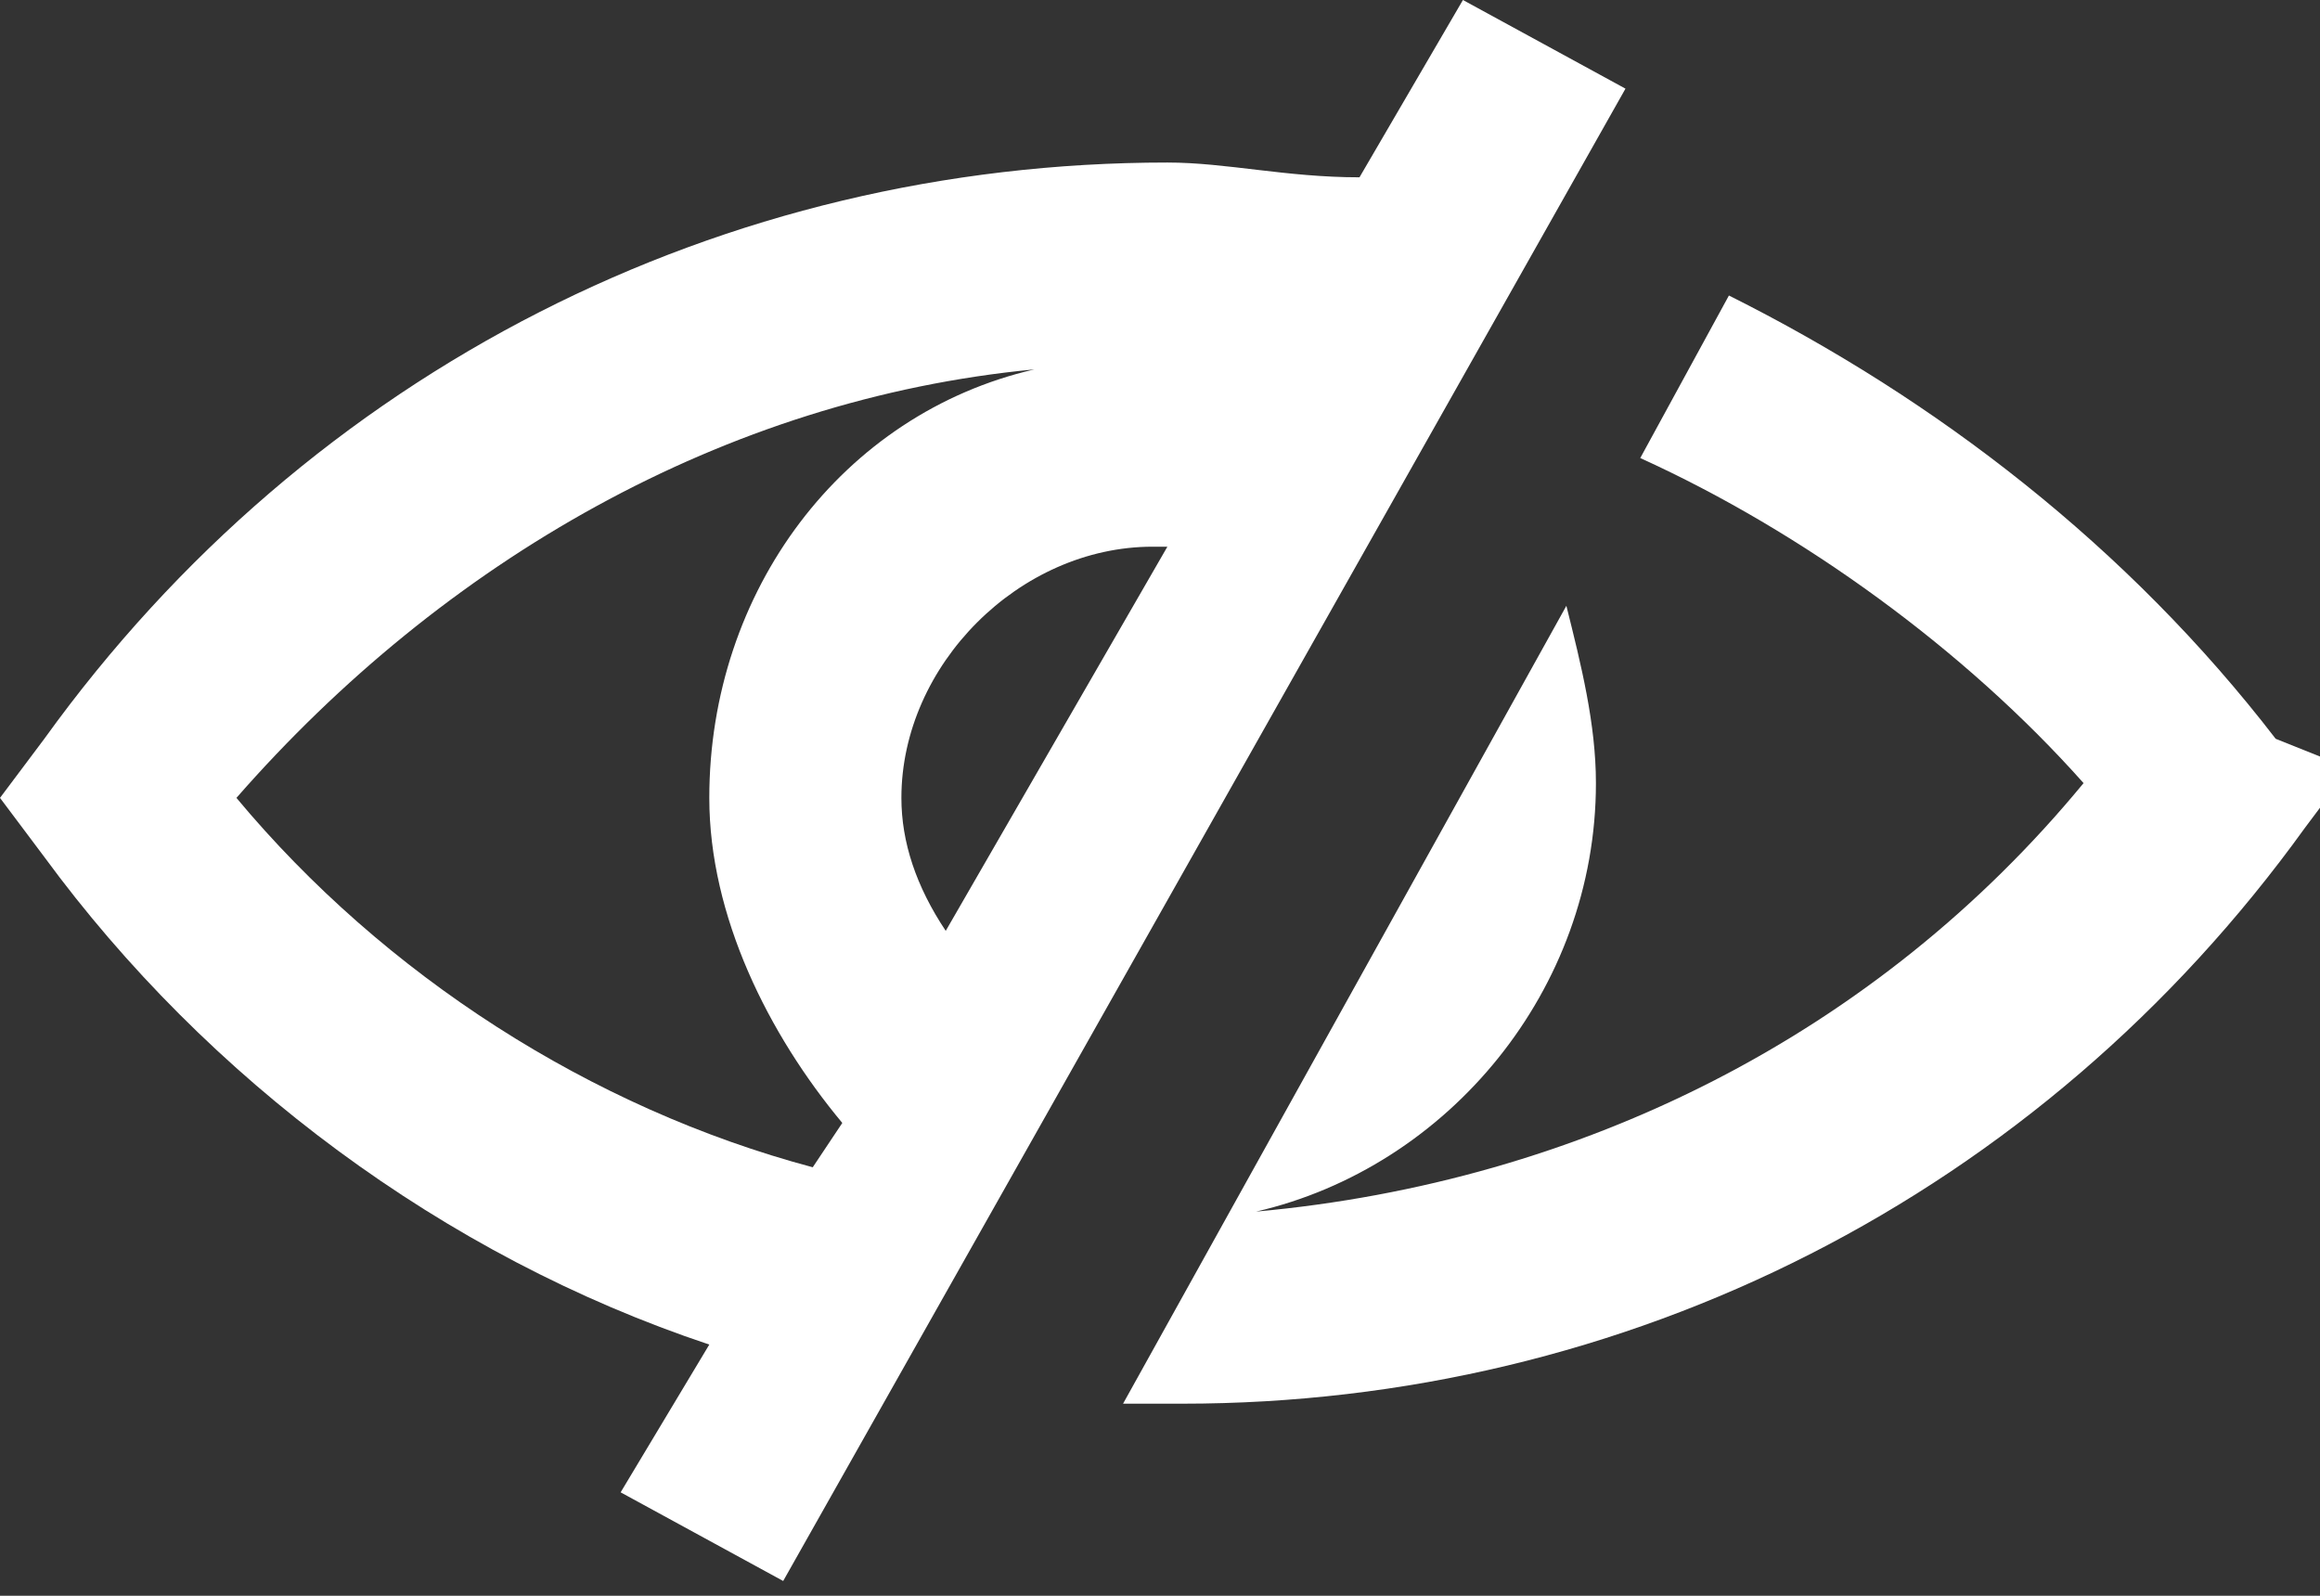 <?xml version="1.0" encoding="utf-8"?>
<!-- Generator: Adobe Illustrator 22.0.1, SVG Export Plug-In . SVG Version: 6.00 Build 0)  -->
<svg version="1.1" id="Layer_1" xmlns="http://www.w3.org/2000/svg" xmlns:xlink="http://www.w3.org/1999/xlink" x="0px" y="0px"
	 width="15.7px" height="10.8px" viewBox="0 0 15.7 10.8" style="enable-background:new 0 0 15.7 10.8;" xml:space="preserve">
<rect x="0" y="0" width="15.7" height="10.8" fill="#333333" stroke="none"/>
<style type="text/css">
	.st0{fill:#FFFFFF;}
</style>
<g>
	<path class="st0" d="M15.4,5c-1-1.3-2.3-2.3-3.7-3l-0.6,1.1c1.1,0.5,2.2,1.3,3,2.2c-1.4,1.7-3.4,2.7-5.6,2.9
		c1.3-0.3,2.3-1.5,2.3-2.9c0-0.4-0.1-0.8-0.2-1.2l-3,5.4c0.1,0,0.2,0,0.4,0c3,0,5.8-1.4,7.6-3.9l0.3-0.4L15.4,5z"/>
	<path class="st0" d="M11,0.6L9.9,0L9.2,1.2C8.7,1.2,8.3,1.1,7.9,1.1c-3,0-5.8,1.4-7.6,3.9L0,5.4l0.3,0.4C1.4,7.3,3,8.5,4.8,9.1
		l-0.6,1l1.1,0.6L11,0.6L11,0.6z M1.6,5.4C3,3.8,4.9,2.7,7,2.5C5.7,2.8,4.8,4,4.8,5.4c0,0.8,0.4,1.6,0.9,2.2L5.5,7.9
		C4,7.5,2.6,6.6,1.6,5.4z M6.4,6.3C6.2,6,6.1,5.7,6.1,5.4c0-0.9,0.8-1.7,1.7-1.7c0,0,0,0,0.1,0L6.4,6.3z"/>
</g>
</svg>
